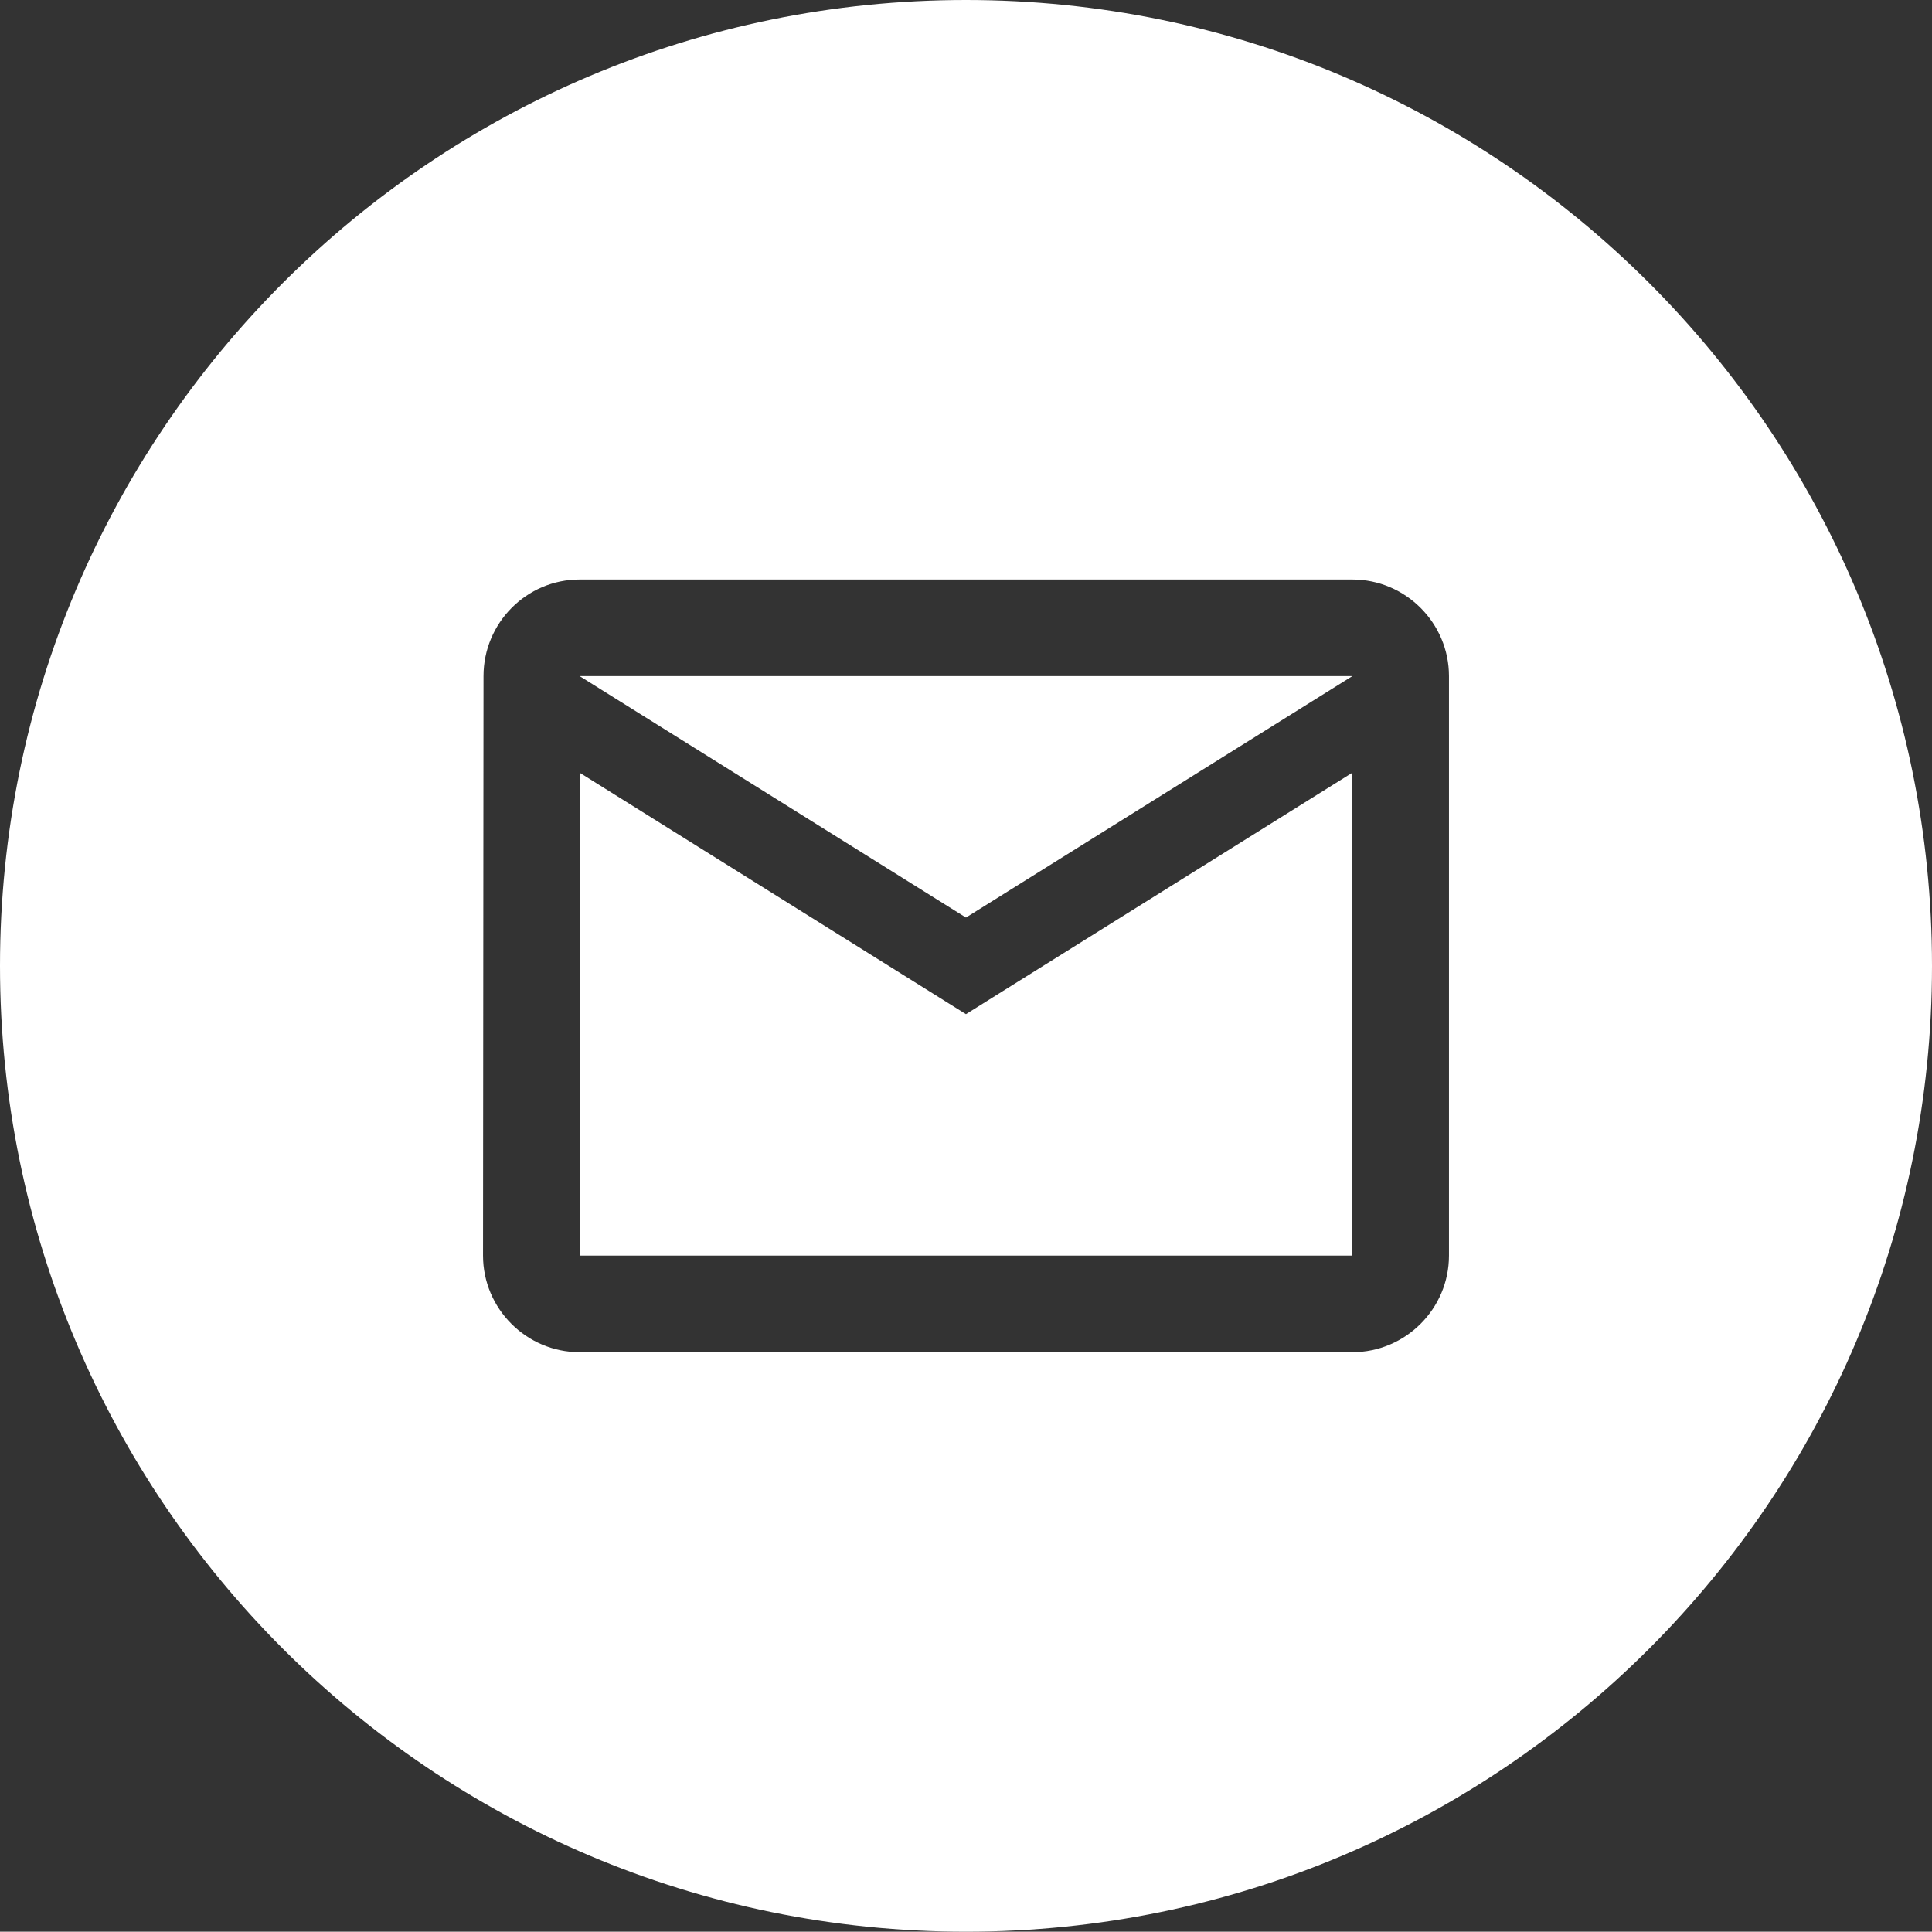 <!-- Shape: svg-path -->
<svg xmlns:xlink="http://www.w3.org/1999/xlink" fill="none" width="20.003" xmlns="http://www.w3.org/2000/svg" style="-webkit-print-color-adjust:exact" id="screenshot-e8b9a58d-252f-8003-8004-24be498f40bb" version="1.1" viewBox="896.667 153.667 20.003 20" height="20">
  <rect x="896.667" y="153.667" width="20.003" height="20" fill="#333333" stroke="none"/>
  <g id="shape-e8b9a58d-252f-8003-8004-24be498f40bb">
    <g class="fills" id="fills-e8b9a58d-252f-8003-8004-24be498f40bb">
      <path fill-rule="evenodd" clip-rule="evenodd" rx="0" ry="0" style="fill:#ffffff" d="M916.670,163.667C916.670,169.189,912.192,173.667,906.668,173.667C901.145,173.667,896.667,169.189,896.667,163.667C896.667,158.144,901.145,153.667,906.668,153.667C912.192,153.667,916.670,158.144,916.670,163.667ZZM901.673,160.667C901.673,160.117,902.118,159.667,902.668,159.667L910.669,159.667C911.219,159.667,911.669,160.117,911.669,160.667L911.669,166.667C911.669,167.217,911.219,167.667,910.669,167.667L902.668,167.667C902.118,167.667,901.668,167.217,901.668,166.667L901.673,160.667ZZM906.668,164.167L902.668,161.667L902.668,166.667L910.669,166.667L910.669,161.667L906.668,164.167ZZM906.668,163.167L902.668,160.667L910.669,160.667L906.668,163.167ZZ">
      </path>
    </g>
  </g>
</svg>